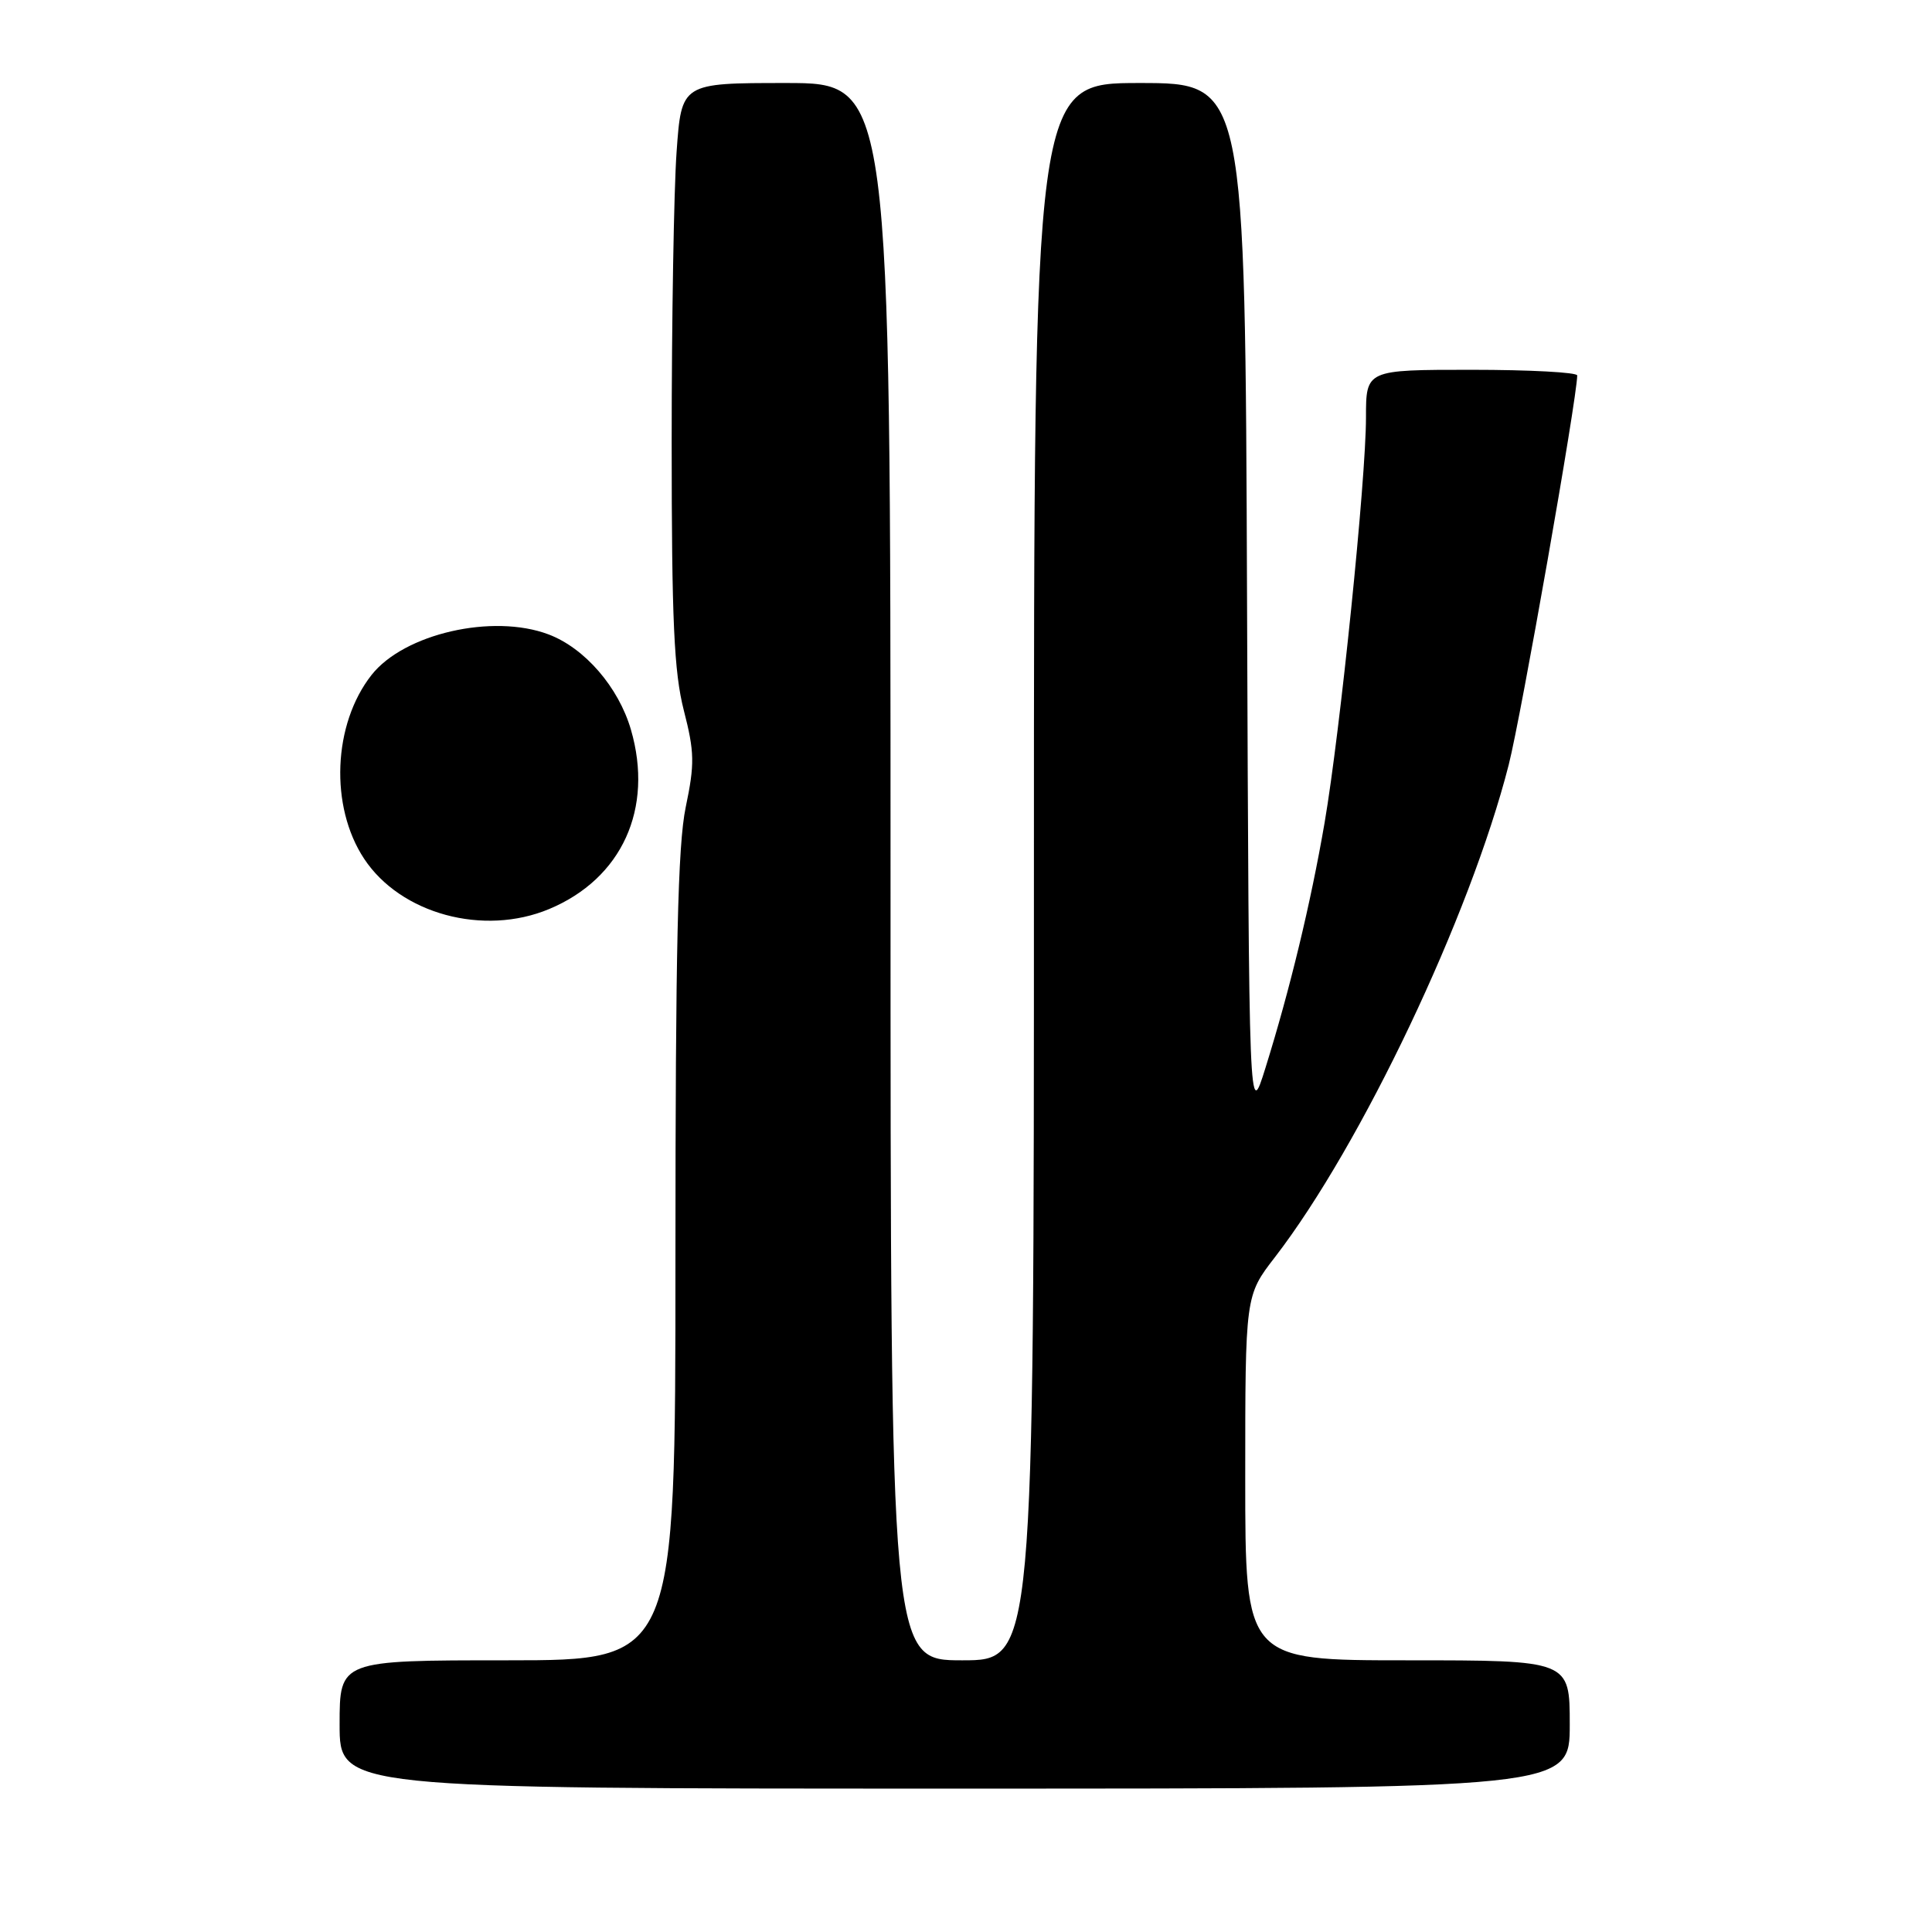 <?xml version="1.0" encoding="UTF-8" standalone="no"?>
<!DOCTYPE svg PUBLIC "-//W3C//DTD SVG 1.1//EN" "http://www.w3.org/Graphics/SVG/1.1/DTD/svg11.dtd" >
<svg xmlns="http://www.w3.org/2000/svg" xmlns:xlink="http://www.w3.org/1999/xlink" version="1.1" viewBox="0 0 256 256">
 <g >
 <path fill="currentColor"
d=" M 208.00 228.50 C 208.00 220.00 208.00 220.00 186.50 220.00 C 165.00 220.00 165.00 220.00 165.00 195.84 C 165.00 171.68 165.00 171.68 168.93 166.59 C 180.39 151.72 194.80 121.37 199.91 101.35 C 201.56 94.87 208.95 52.87 208.99 49.75 C 209.00 49.34 202.70 49.00 195.00 49.00 C 181.00 49.00 181.00 49.00 181.00 55.31 C 181.00 63.54 177.58 96.98 175.51 109.05 C 173.68 119.68 170.92 131.12 167.68 141.50 C 165.50 148.50 165.50 148.50 165.24 79.75 C 164.99 11.00 164.99 11.00 150.99 11.00 C 137.00 11.00 137.00 11.00 137.00 115.50 C 137.00 220.00 137.00 220.00 127.50 220.00 C 118.00 220.00 118.00 220.00 118.00 115.50 C 118.00 11.00 118.00 11.00 104.15 11.00 C 90.30 11.00 90.30 11.00 89.65 20.15 C 89.29 25.19 89.00 42.48 89.00 58.57 C 89.00 82.23 89.31 89.05 90.61 94.13 C 92.03 99.65 92.06 101.23 90.86 106.96 C 89.81 112.01 89.50 125.67 89.50 166.75 C 89.50 220.00 89.50 220.00 67.25 220.00 C 45.00 220.00 45.00 220.00 45.00 228.50 C 45.00 237.00 45.00 237.00 126.50 237.00 C 208.00 237.00 208.00 237.00 208.00 228.50 Z  M 72.77 120.45 C 82.41 116.42 86.64 107.14 83.60 96.68 C 81.96 91.05 77.48 85.87 72.68 84.06 C 65.29 81.27 53.53 83.97 49.23 89.44 C 44.11 95.95 43.67 106.87 48.25 113.79 C 53.08 121.10 64.07 124.09 72.77 120.45 Z "/>
</g>
</svg>